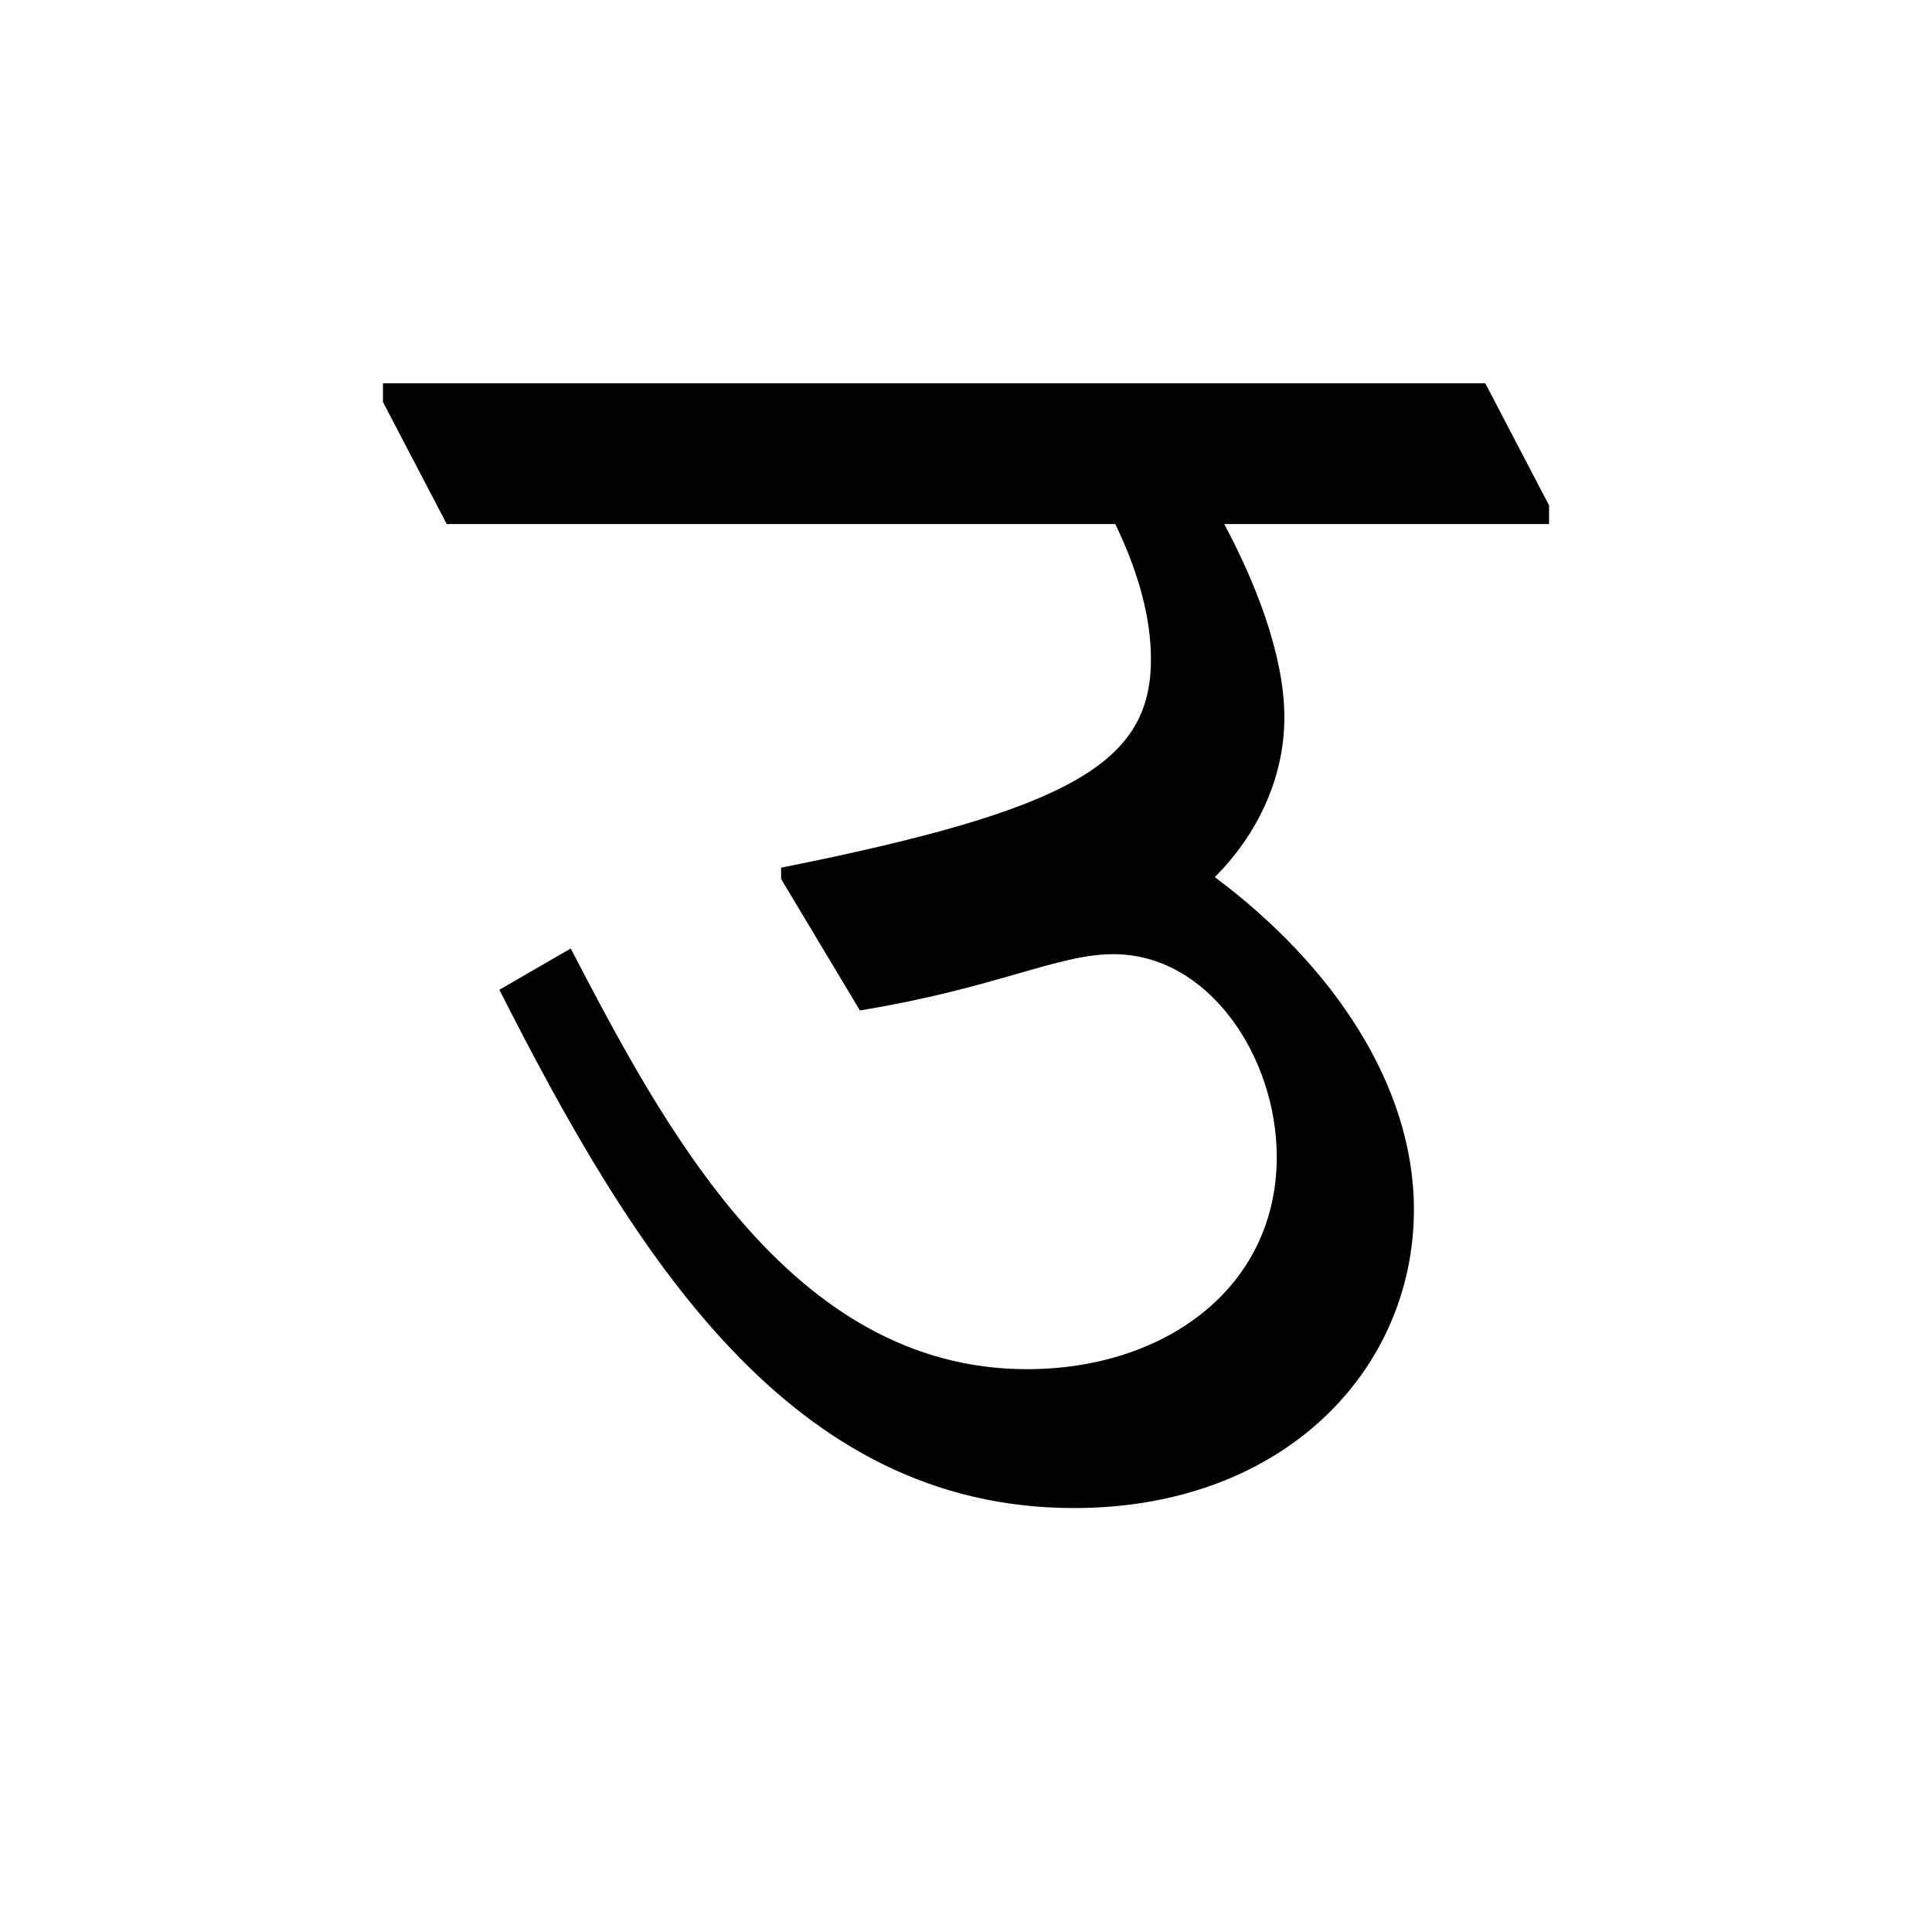 <?xml version='1.0' encoding='UTF-8'?>
<svg xmlns="http://www.w3.org/2000/svg" xmlns:xlink="http://www.w3.org/1999/xlink" width="250px" height="250px" viewBox="0 0 250 250" y="0px" x="0px" enable-background="new 0 0 250 250"><defs><symbol overflow="visible" id="c569605ea"><path d="M87.719-76.781c12.39 0 21.14 13.36 21.14 26.234 0 17.016-14.578 27.469-32.312 27.469-30.625 0-47.14-31.594-59.047-54.438l-9.234 5.344c17.5 34.5 37.656 67.063 74.359 67.063 27.219 0 43.984-17.97 43.984-38.625 0-16.047-10.453-31.594-25.765-43.016 5.344-5.344 9-12.64 9-20.656 0-8.5-4.14-18.219-7.781-25.031h42.03v-2.422l-8.25-15.797H-6.796v2.422l8.25 15.797H87.97c3.156 6.562 4.61 12.39 4.61 17.5 0 13.359-10.204 19.437-47.86 26.968v1.453L54.922-69.5c17.734-2.906 25.516-7.281 32.797-7.281zm0 0"/></symbol></defs><use xlink:href="#c569605ea" x="56.352" y="200.25"/></svg>